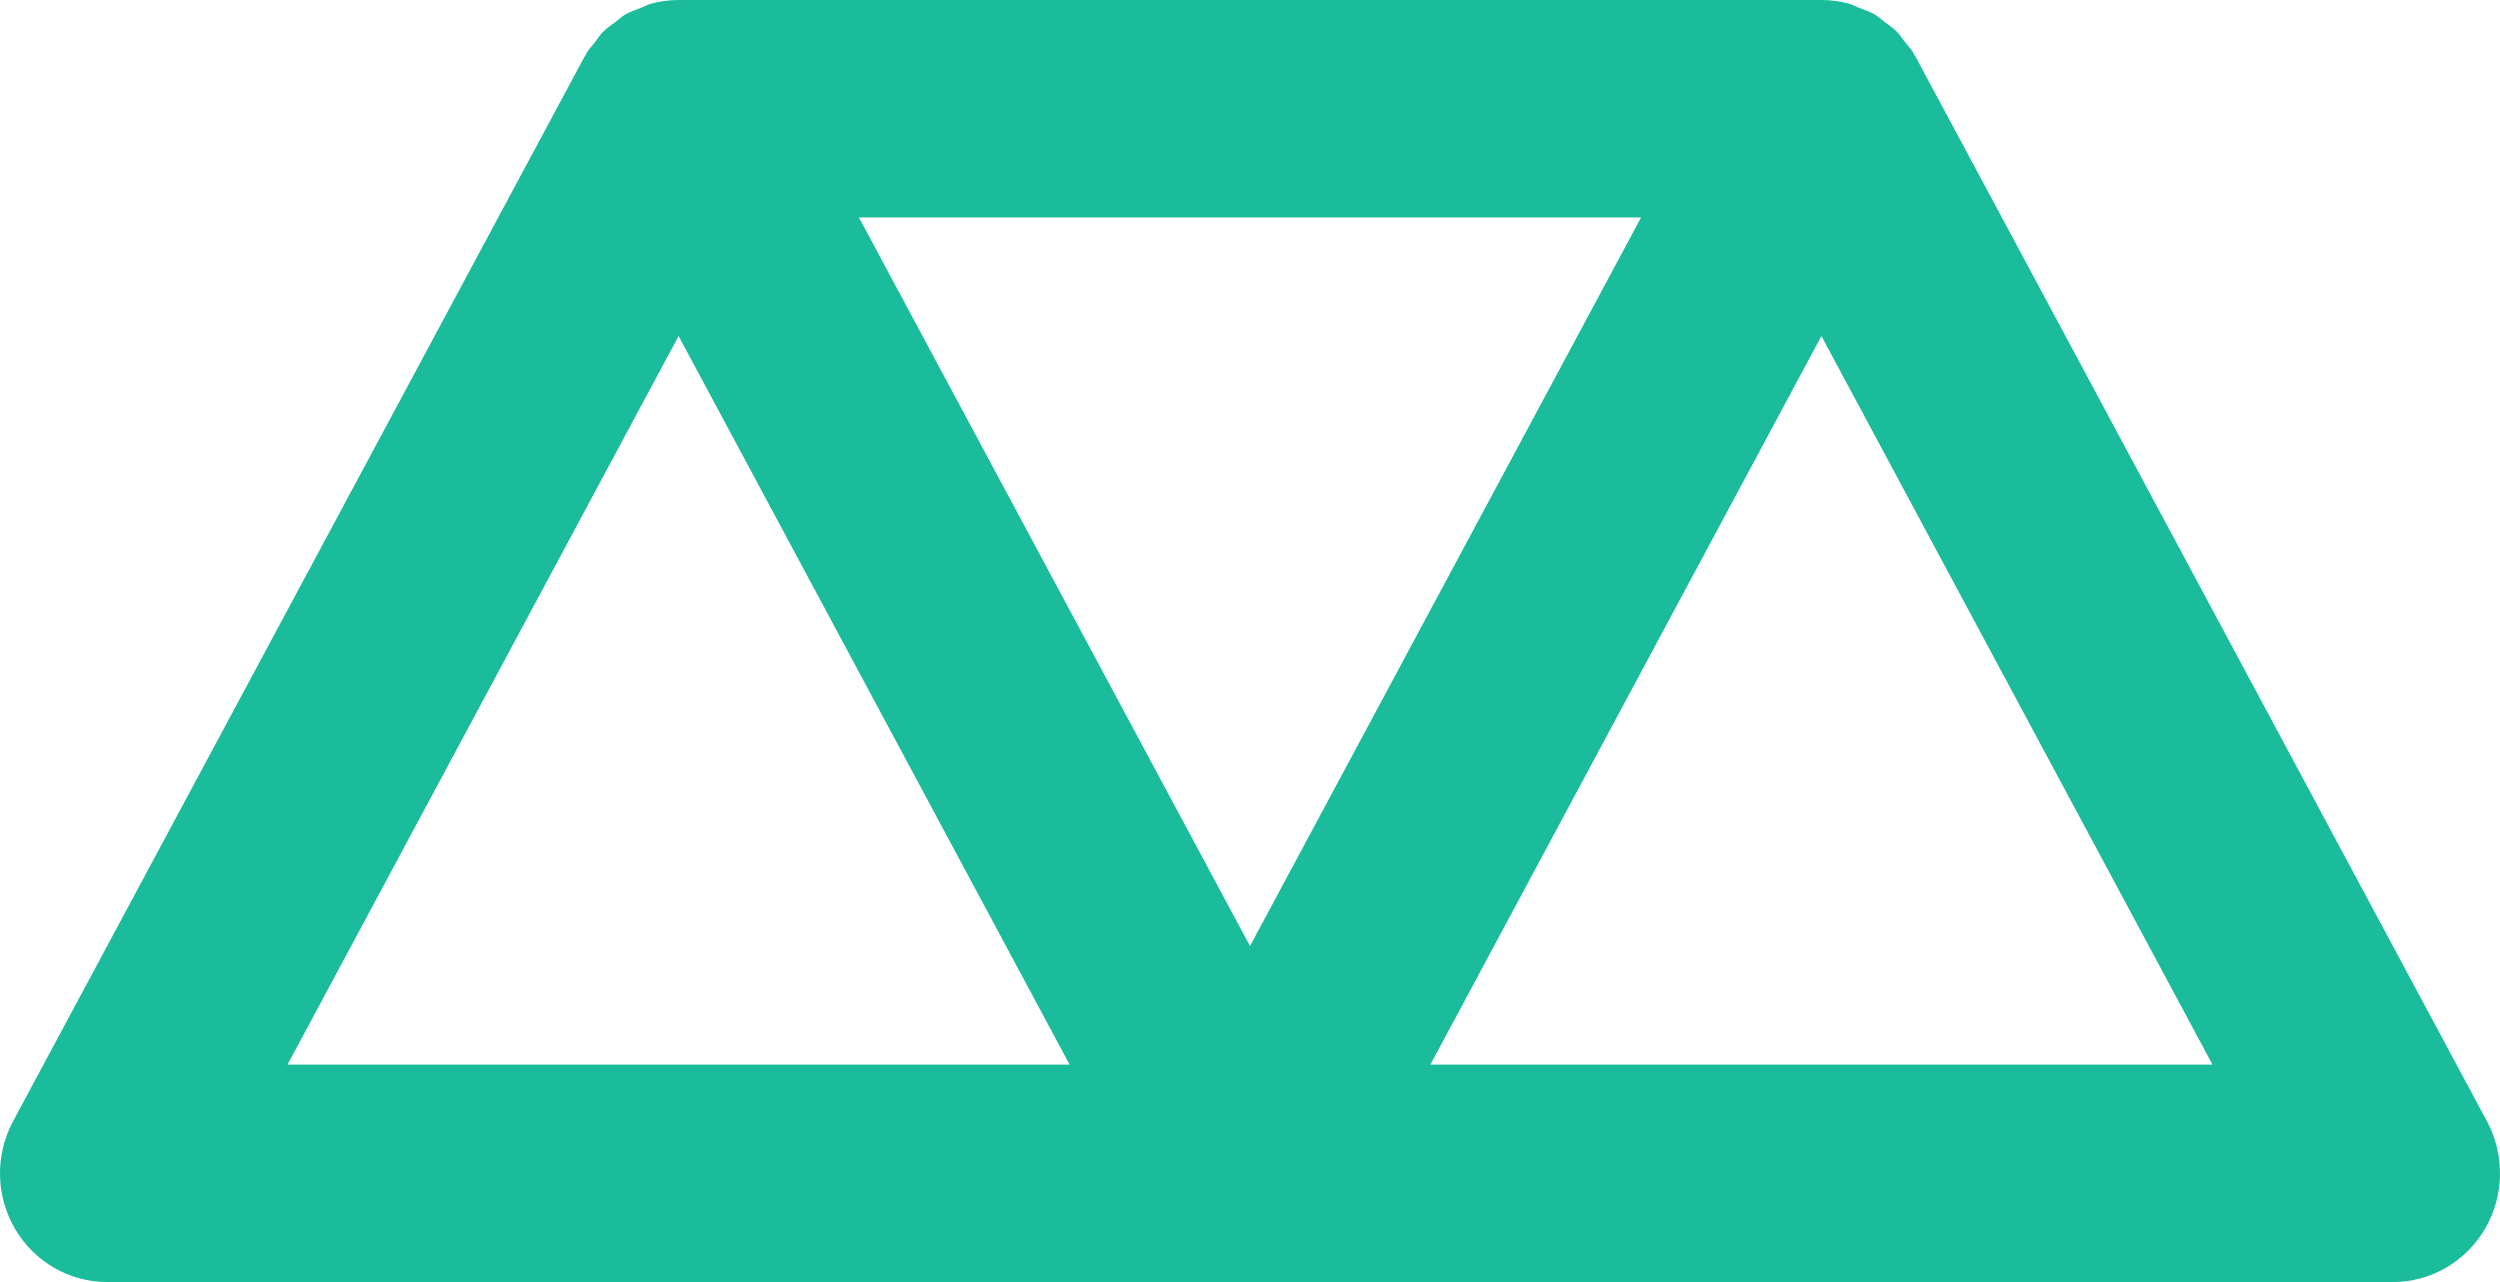 <?xml version="1.0" encoding="UTF-8" standalone="no"?>
<svg width="39px" height="20px" viewBox="0 0 39 20" version="1.1" xmlns="http://www.w3.org/2000/svg" xmlns:xlink="http://www.w3.org/1999/xlink" xmlns:sketch="http://www.bohemiancoding.com/sketch/ns">
    <!-- Generator: Sketch 3.3.2 (12043) - http://www.bohemiancoding.com/sketch -->
    <title>brand_second_bridge</title>
    <desc>Created with Sketch.</desc>
    <defs></defs>
    <g id="Page-1" stroke="none" stroke-width="1" fill="none" fill-rule="evenodd" sketch:type="MSPage">
        <path d="M38.797,17.493 L29.883,0.885 C29.878,0.875 29.869,0.868 29.864,0.859 C29.859,0.85 29.857,0.839 29.852,0.83 C29.814,0.765 29.762,0.714 29.716,0.655 C29.676,0.604 29.642,0.547 29.597,0.501 C29.537,0.439 29.466,0.393 29.397,0.341 C29.349,0.305 29.306,0.262 29.254,0.231 C29.171,0.183 29.081,0.152 28.992,0.118 C28.945,0.1 28.901,0.074 28.853,0.06 C28.712,0.021 28.565,0 28.414,0 L10.586,0 C10.436,0 10.289,0.021 10.148,0.06 C10.099,0.074 10.056,0.1 10.009,0.118 C9.92,0.152 9.829,0.183 9.746,0.231 C9.695,0.262 9.652,0.305 9.604,0.341 C9.535,0.392 9.464,0.439 9.403,0.501 C9.358,0.547 9.325,0.604 9.284,0.655 C9.239,0.713 9.187,0.765 9.149,0.83 C9.143,0.839 9.142,0.85 9.137,0.859 C9.131,0.868 9.123,0.875 9.118,0.885 L0.203,17.493 C-0.078,18.018 -0.067,18.656 0.234,19.17 C0.536,19.685 1.082,20 1.672,20 L37.328,20 C37.918,20 38.464,19.685 38.766,19.17 C39.067,18.656 39.078,18.018 38.797,17.493 L38.797,17.493 Z M13.399,3.392 L25.601,3.392 L19.5,14.758 L13.399,3.392 L13.399,3.392 Z M10.586,5.242 L16.686,16.608 L4.485,16.608 L10.586,5.242 L10.586,5.242 Z M22.314,16.608 L28.414,5.242 L34.515,16.608 L22.314,16.608 L22.314,16.608 Z" id="brand_second_bridge" fill="#1ABC9C" sketch:type="MSShapeGroup"></path>
    </g>
</svg>